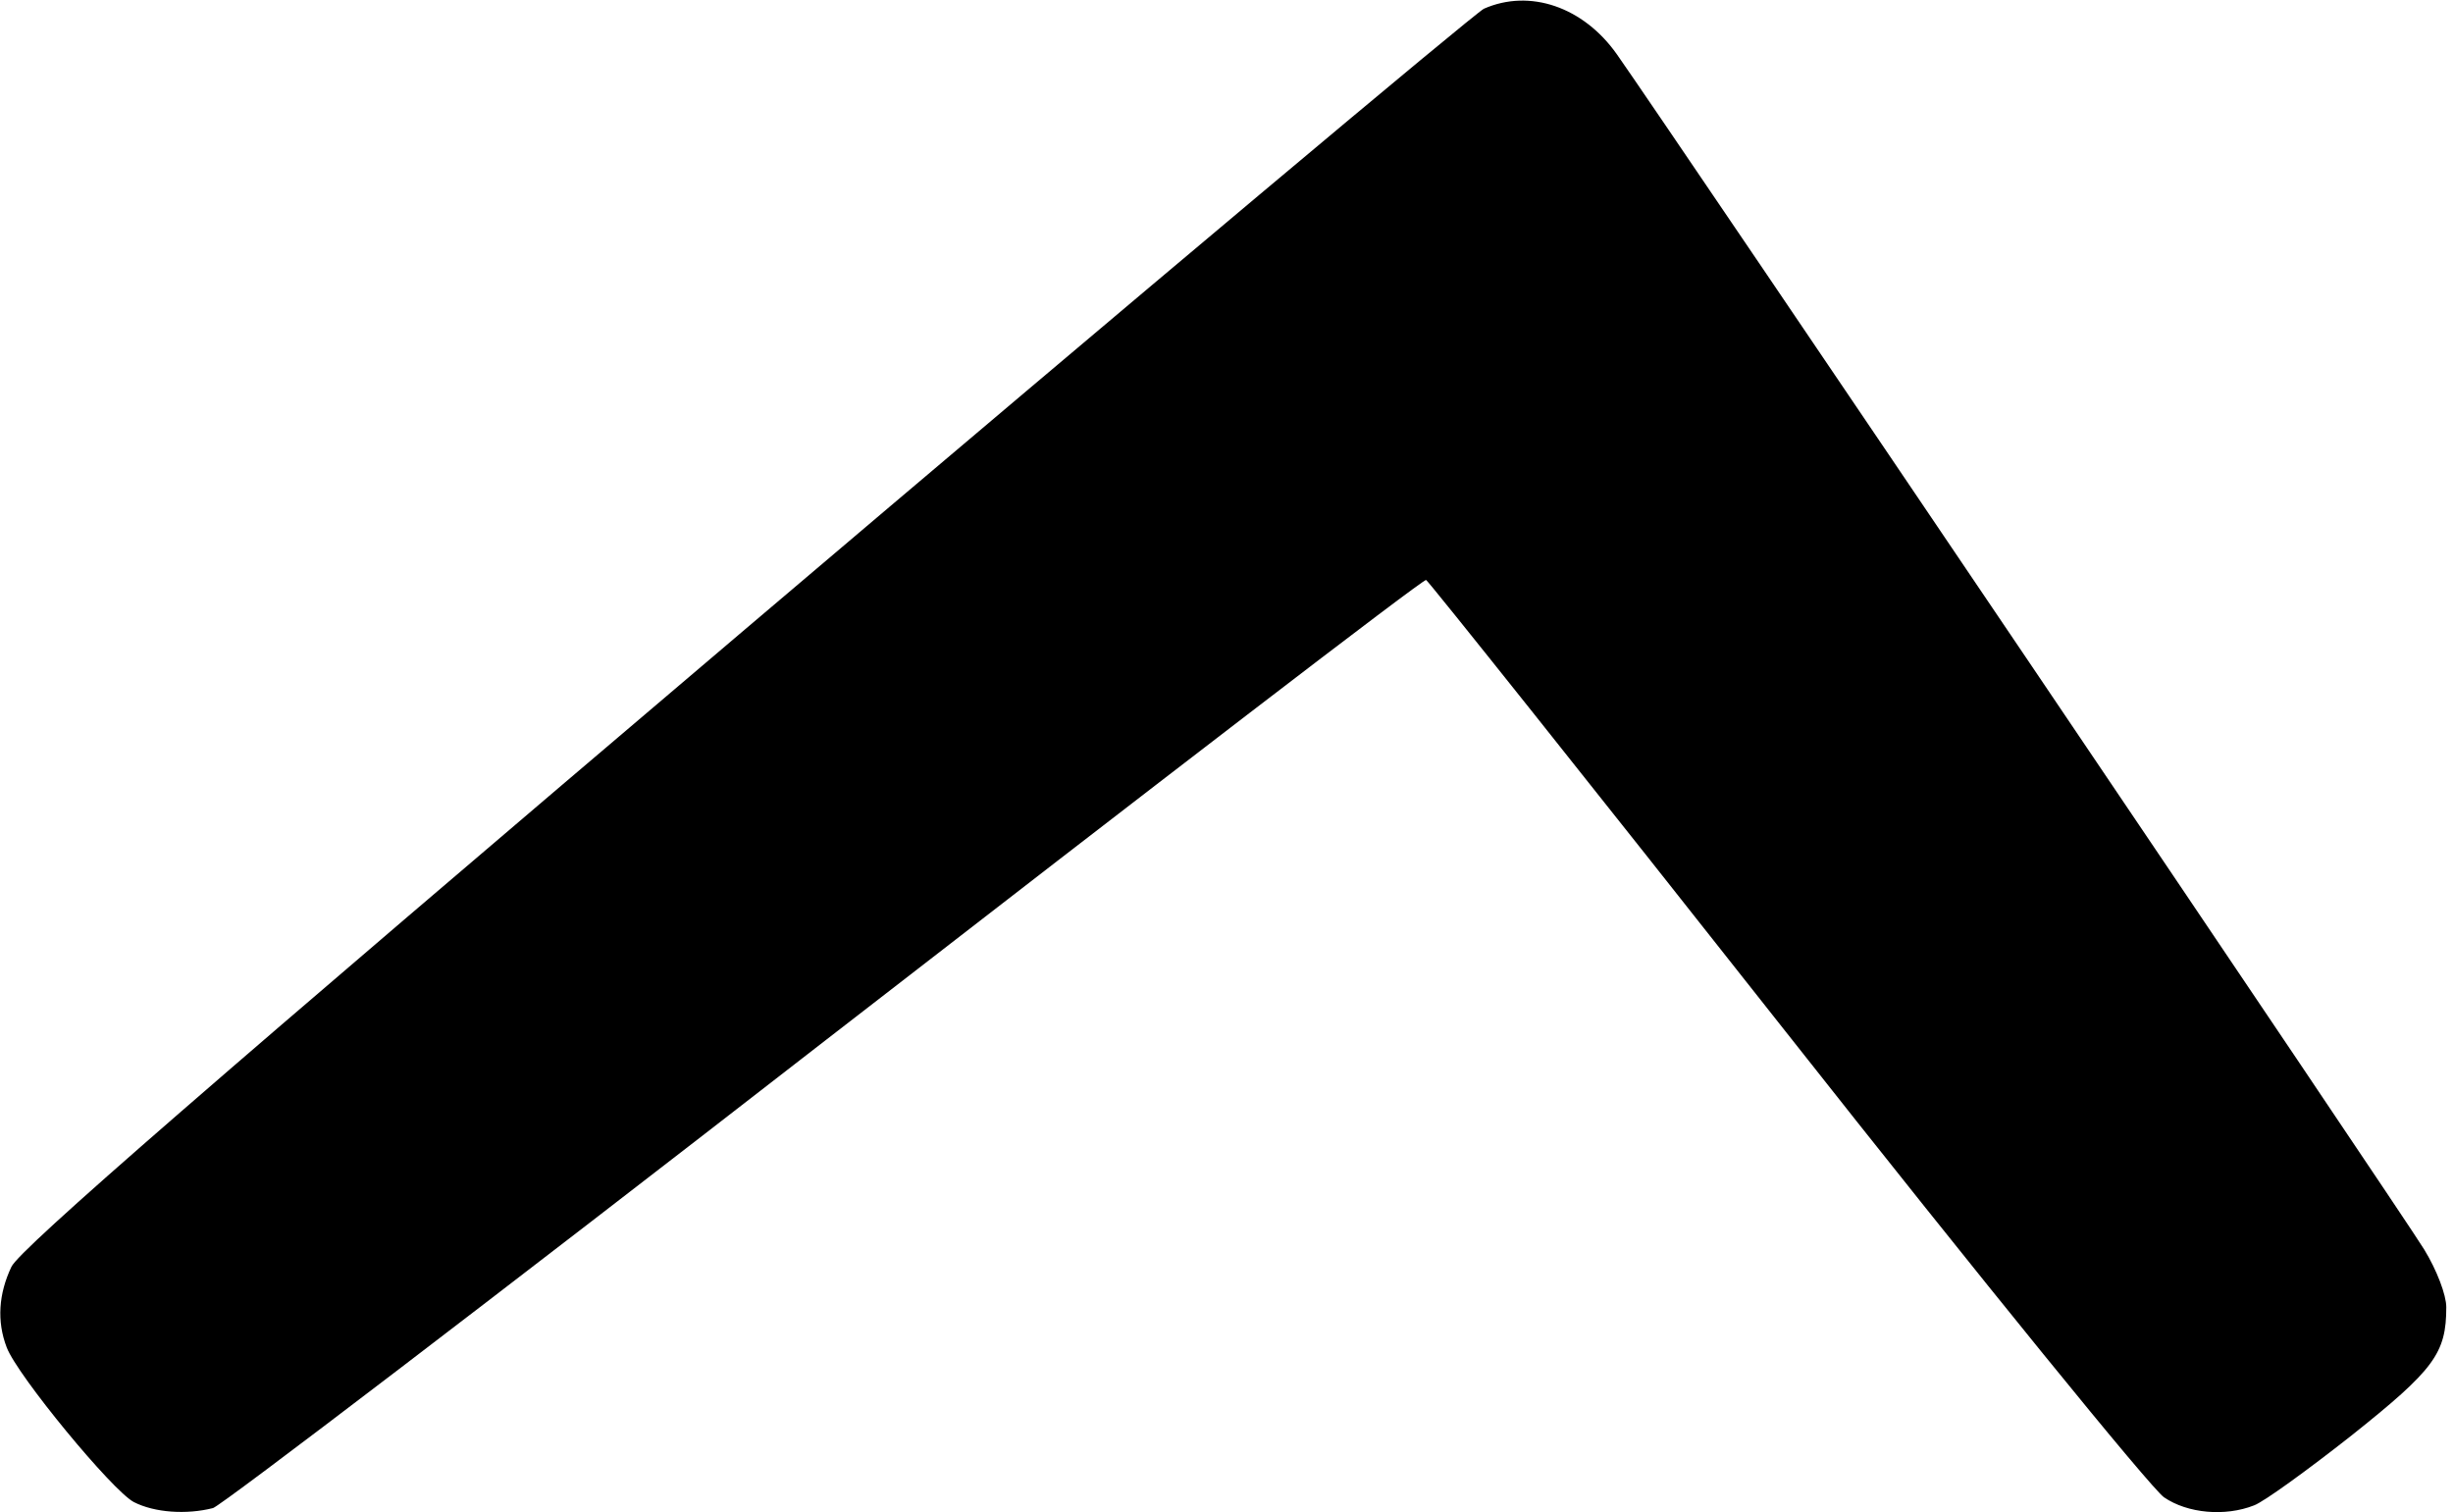 <?xml version="1.0" standalone="no"?>
<!DOCTYPE svg PUBLIC "-//W3C//DTD SVG 20010904//EN"
 "http://www.w3.org/TR/2001/REC-SVG-20010904/DTD/svg10.dtd">
<svg version="1.0" xmlns="http://www.w3.org/2000/svg"
 width="365pt" height="225pt" viewBox="0 0 365 225"
 preserveAspectRatio="xMidYMid meet">
<g transform="translate(0,225) scale(0.1,-0.1)"
fill="#000000" stroke="none">
<path d="M2208 2237 c-14 -7 -510 -423 -1100 -924 -790 -671 -1079 -922 -1091
-948 -19 -40 -22 -81 -7 -120 16 -42 157 -213 189 -230 31 -16 79 -19 118 -9
13 4 422 316 910 695 489 379 891 688 895 686 3 -1 244 -303 535 -672 291
-369 544 -680 563 -693 35 -24 91 -29 134 -12 14 5 79 52 145 104 123 98 141
122 141 191 0 18 -14 55 -33 86 -29 48 -1125 1670 -1201 1778 -50 71 -130 98
-198 68z"/>
</g>
</svg>
